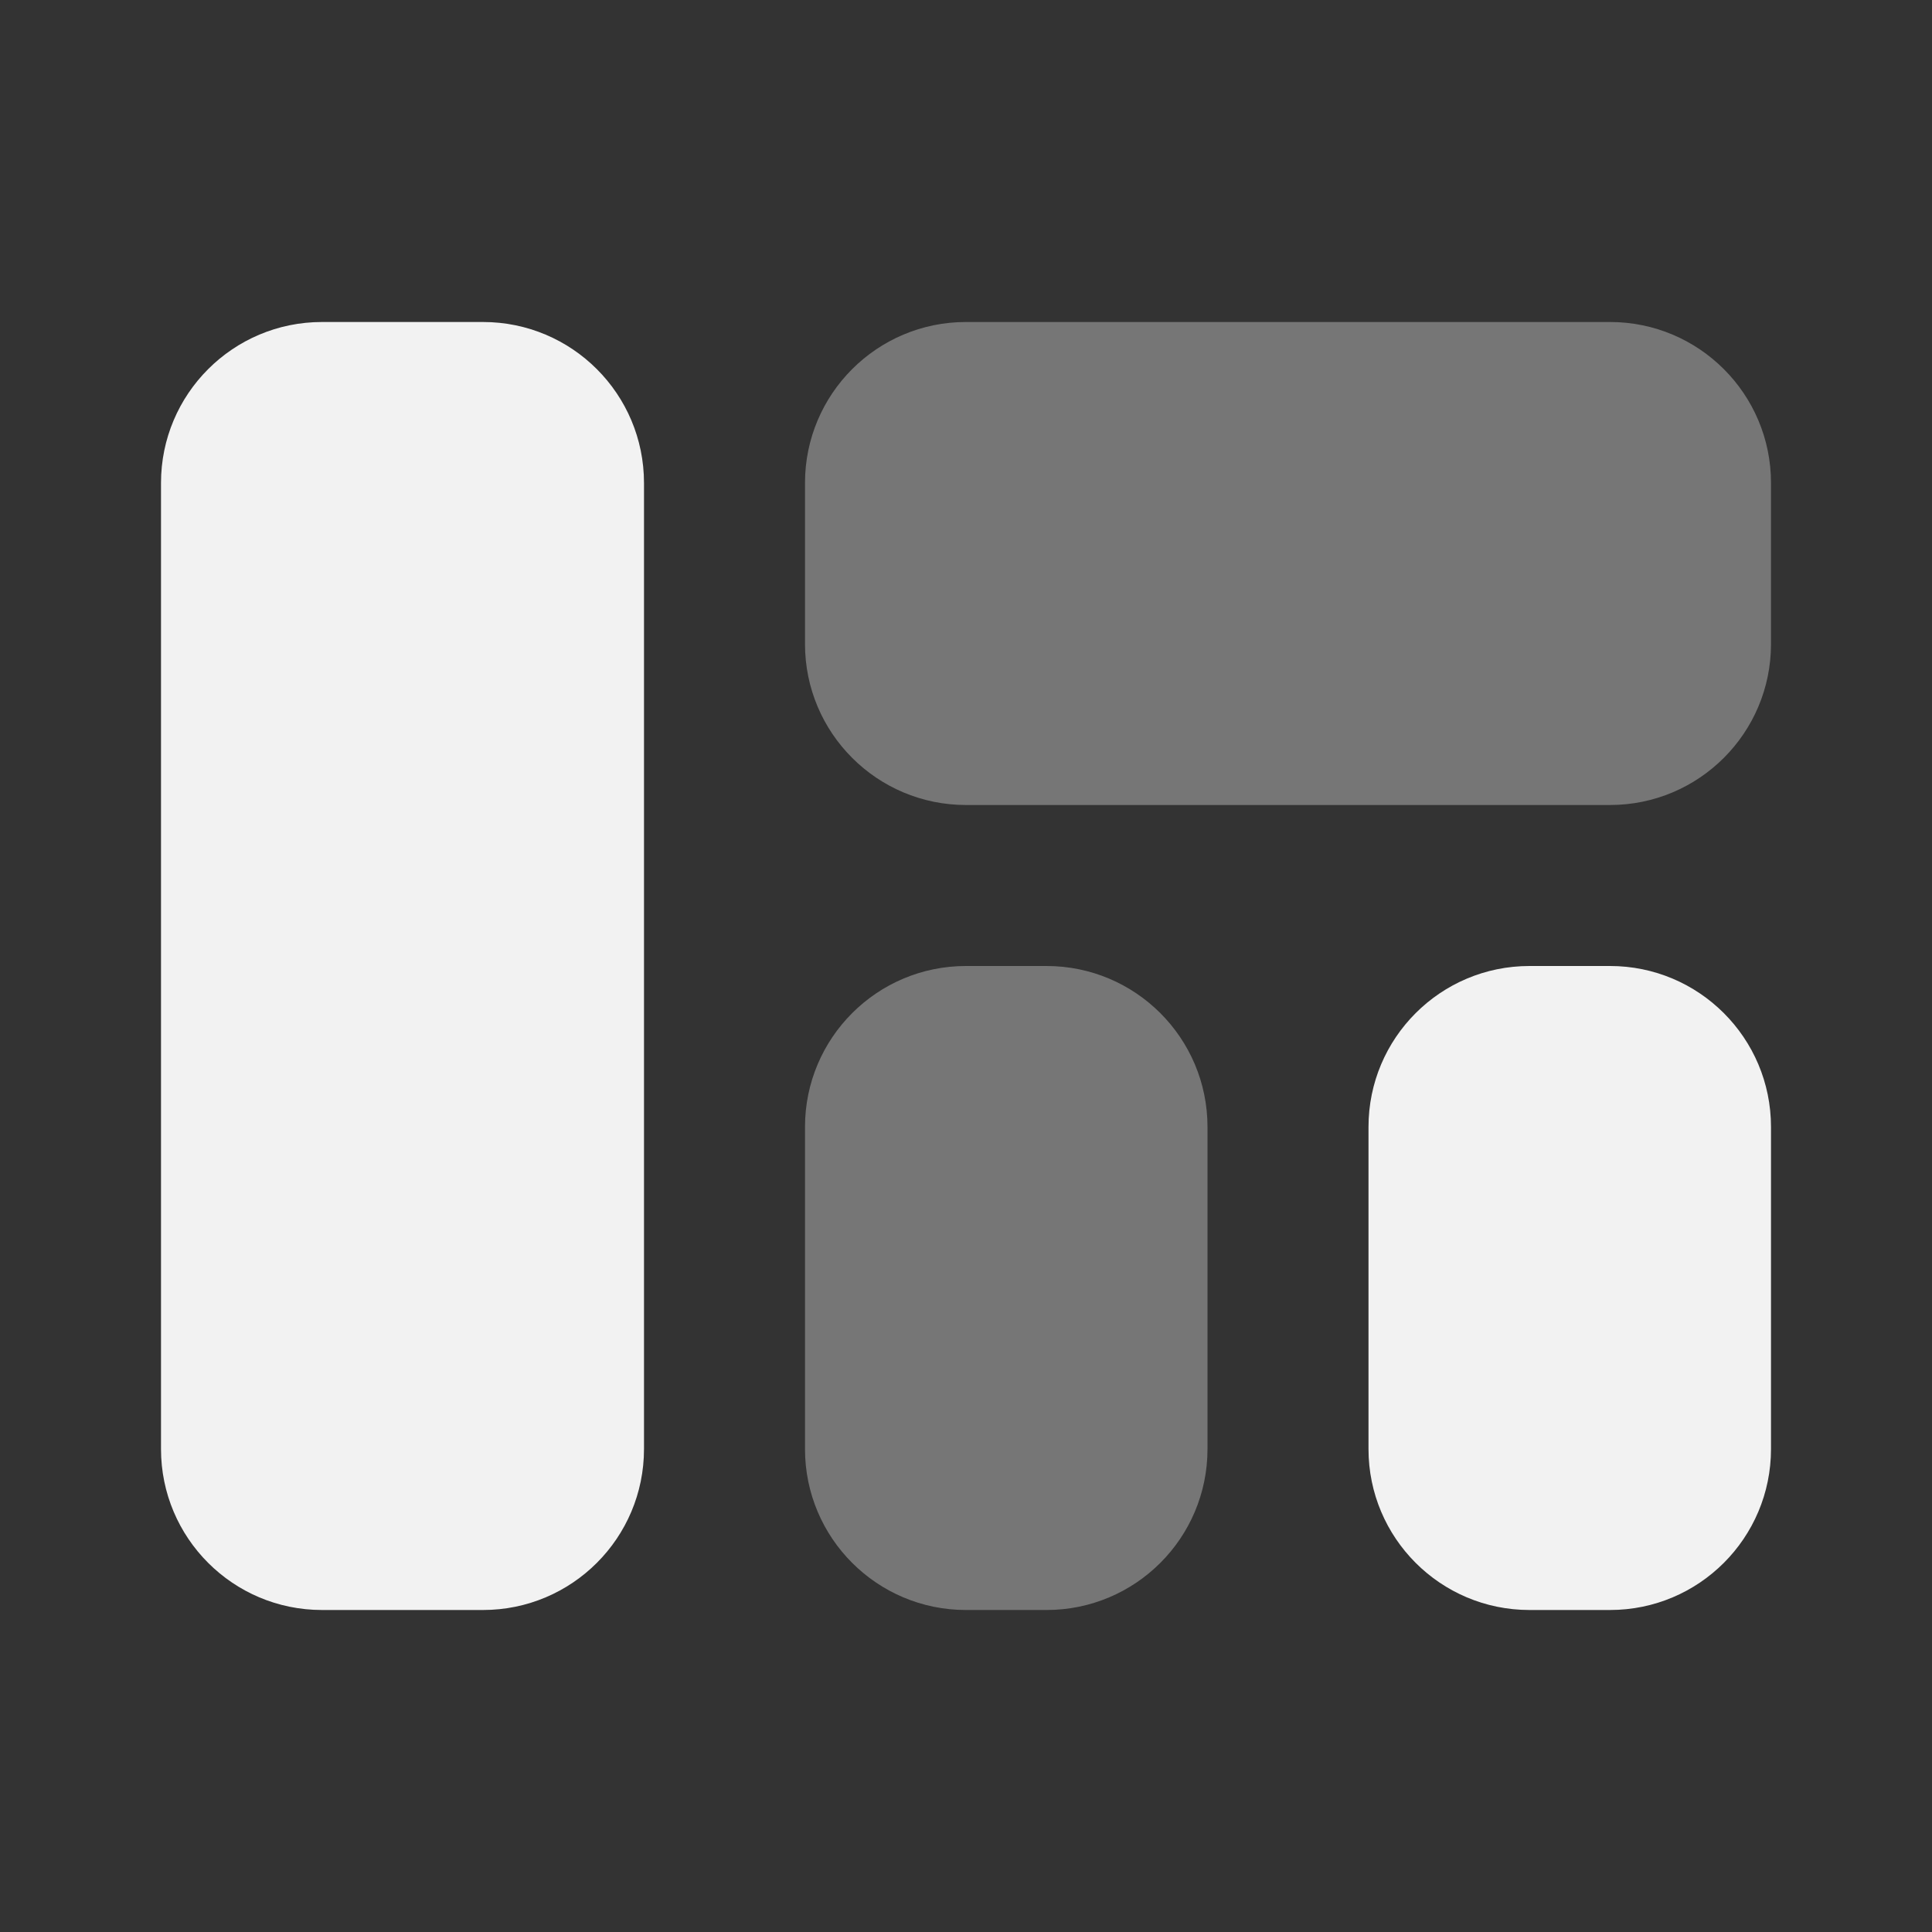 ﻿<?xml version="1.0" encoding="utf-8"?>
<svg xmlns="http://www.w3.org/2000/svg" viewBox="0 0 24 24" width="384" height="384">
  <rect x="0" y="0" width="24" height="24" fill="#333333" stroke="none"/>
  <path d="M4,20h2c1.105,0,2-0.895,2-2V6c0-1.105-0.895-2-2-2H4C2.895,4,2,4.895,2,6v12C2,19.105,2.895,20,4,20z" fill="#F2F2F2" />
  <path d="M13,12h-1c-1.105,0-2,0.895-2,2v4c0,1.105,0.895,2,2,2h1c1.105,0,2-0.895,2-2v-4 C15,12.895,14.105,12,13,12z" opacity=".35" fill="#F2F2F2" />
  <path d="M20,10h-8c-1.105,0-2-0.895-2-2V6c0-1.105,0.895-2,2-2h8c1.105,0,2,0.895,2,2v2 C22,9.105,21.105,10,20,10z" opacity=".35" fill="#F2F2F2" />
  <path d="M20,20h-1c-1.105,0-2-0.895-2-2v-4c0-1.105,0.895-2,2-2h1c1.105,0,2,0.895,2,2v4C22,19.105,21.105,20,20,20z" fill="#F2F2F2" />
</svg>